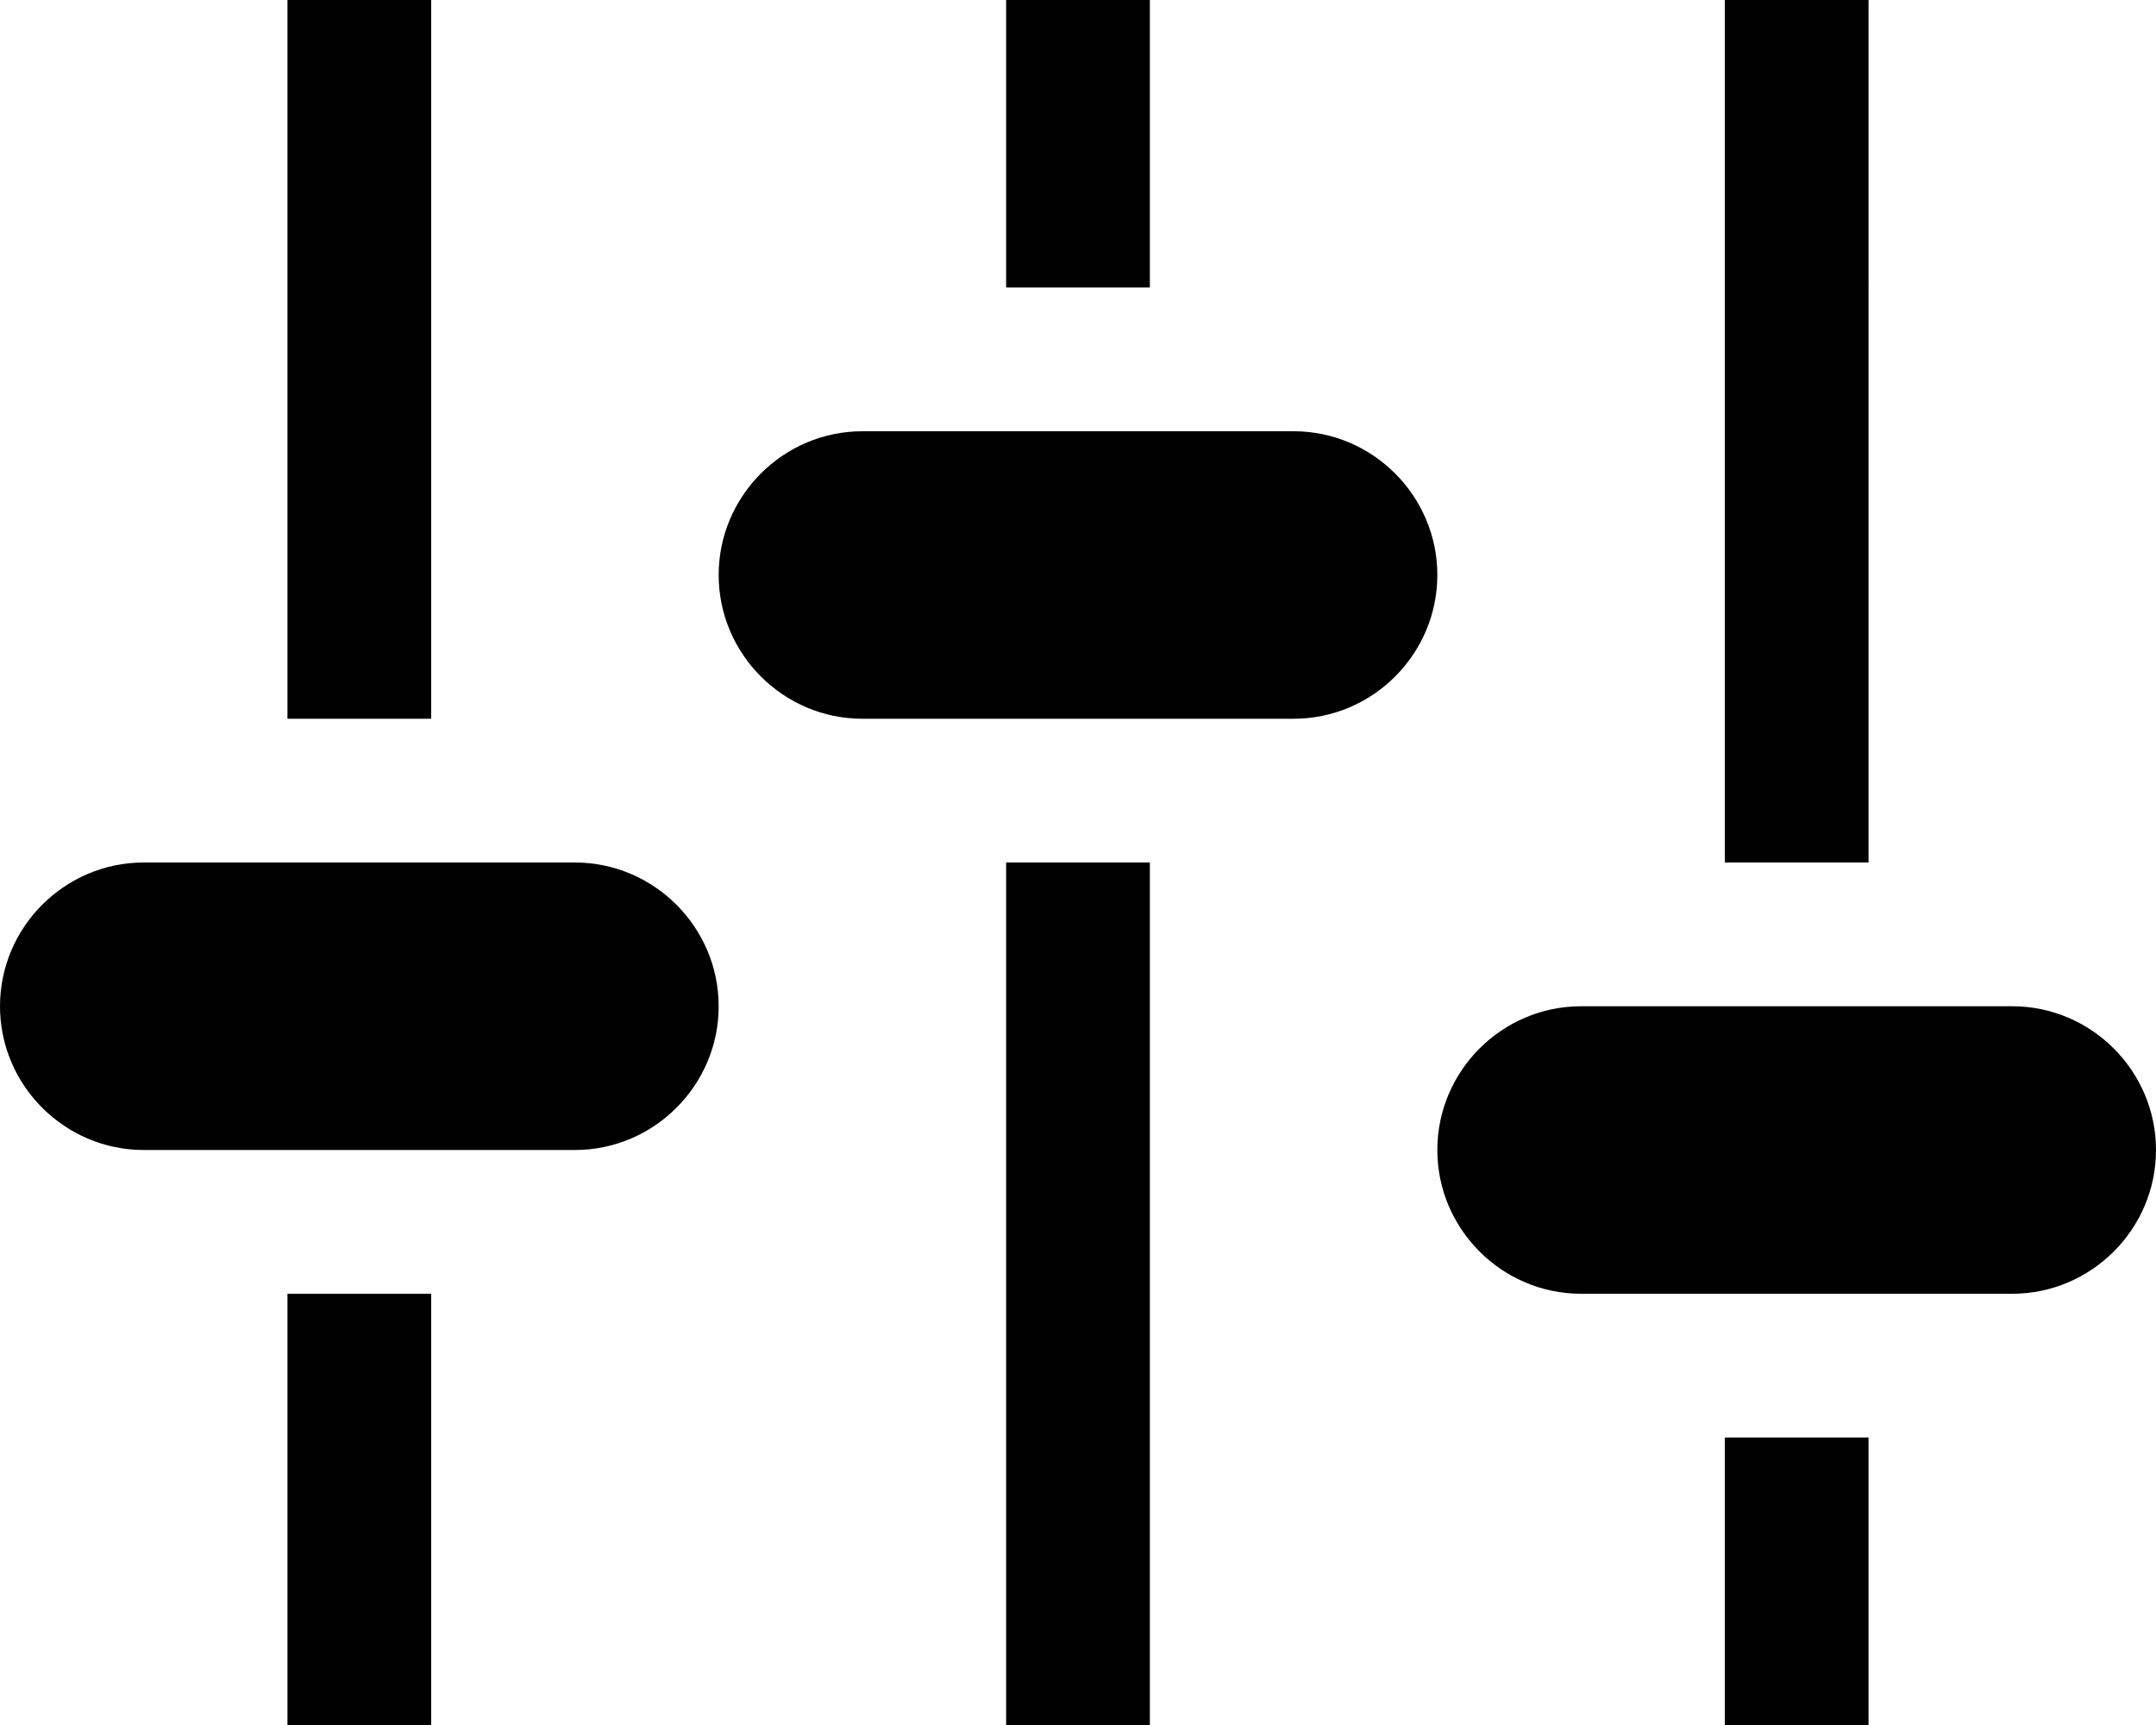 <svg xmlns="http://www.w3.org/2000/svg" viewBox="0 0 15 12"><path d="M3 5H2V0h1v5zm-1 7h1V9H2v3zm5 0h1V6H7v6zm5 0h1v-2h-1v2zm1-12h-1v6h1V0zM8 0H7v2h1V0zM4 6H1c-.55 0-1 .45-1 1s.45 1 1 1h3c.55 0 1-.45 1-1s-.45-1-1-1zm5-3H6c-.55 0-1 .45-1 1s.45 1 1 1h3c.55 0 1-.45 1-1s-.45-1-1-1zm5 4h-3c-.55 0-1 .45-1 1s.45 1 1 1h3c.55 0 1-.45 1-1s-.45-1-1-1z"/></svg>